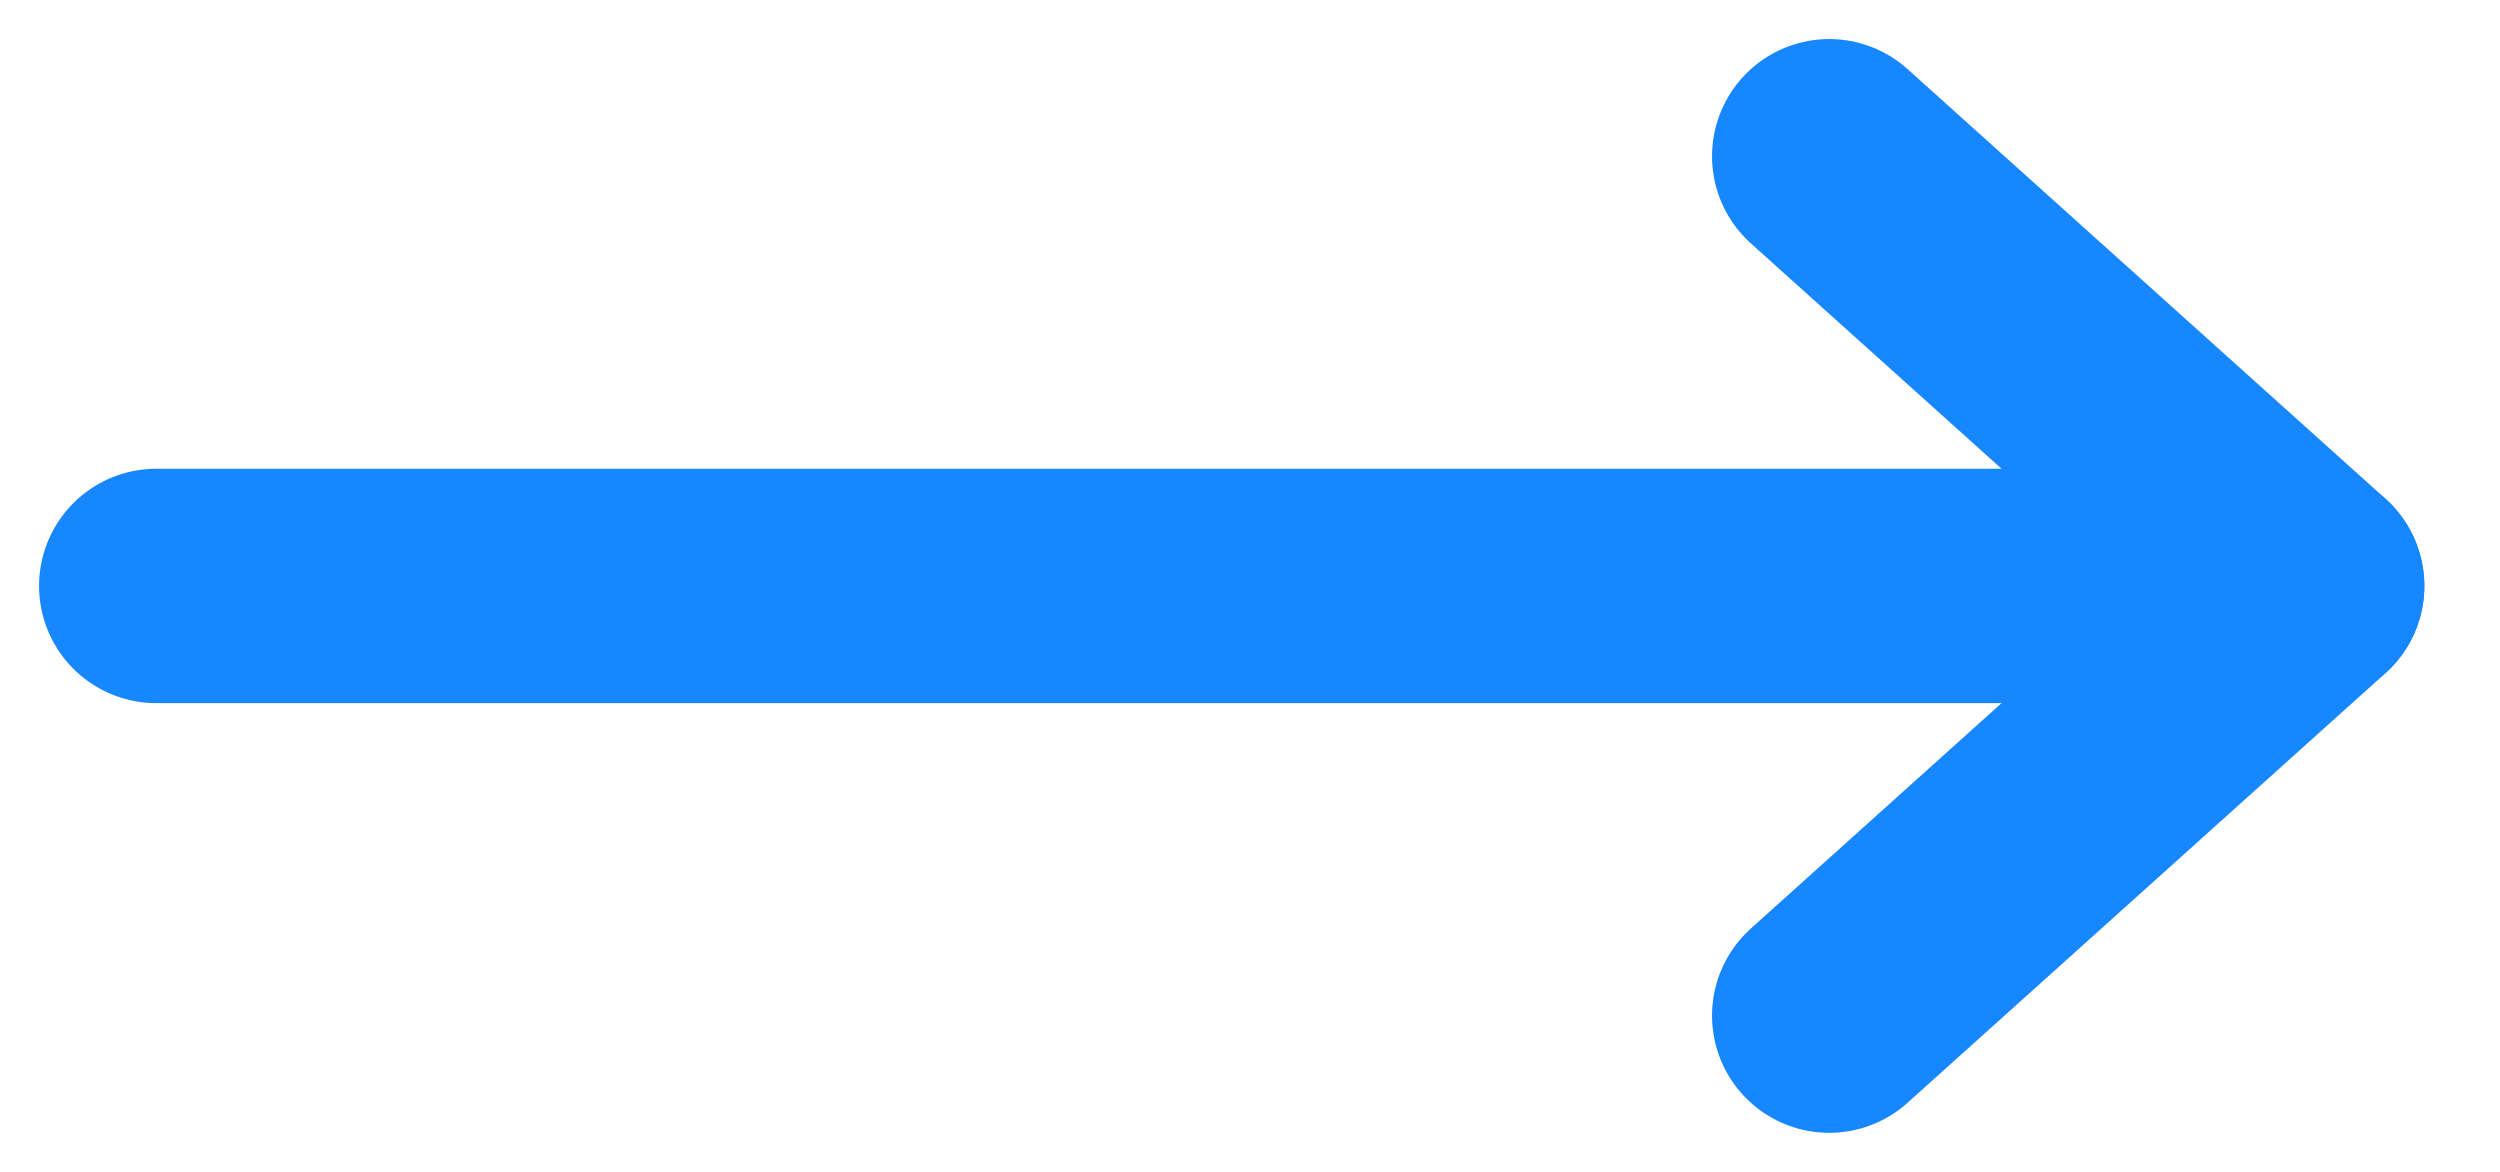<svg width="32" height="15" viewBox="0 0 32 15" fill="none" xmlns="http://www.w3.org/2000/svg">
<path d="M29.531 7.5L2 7.5" stroke="#1787FF" stroke-width="3" stroke-linecap="round" stroke-linejoin="round"/>
<path d="M23.414 2L29.532 7.5L23.414 13" stroke="#1787FF" stroke-width="3" stroke-linecap="round" stroke-linejoin="round"/>
</svg>
